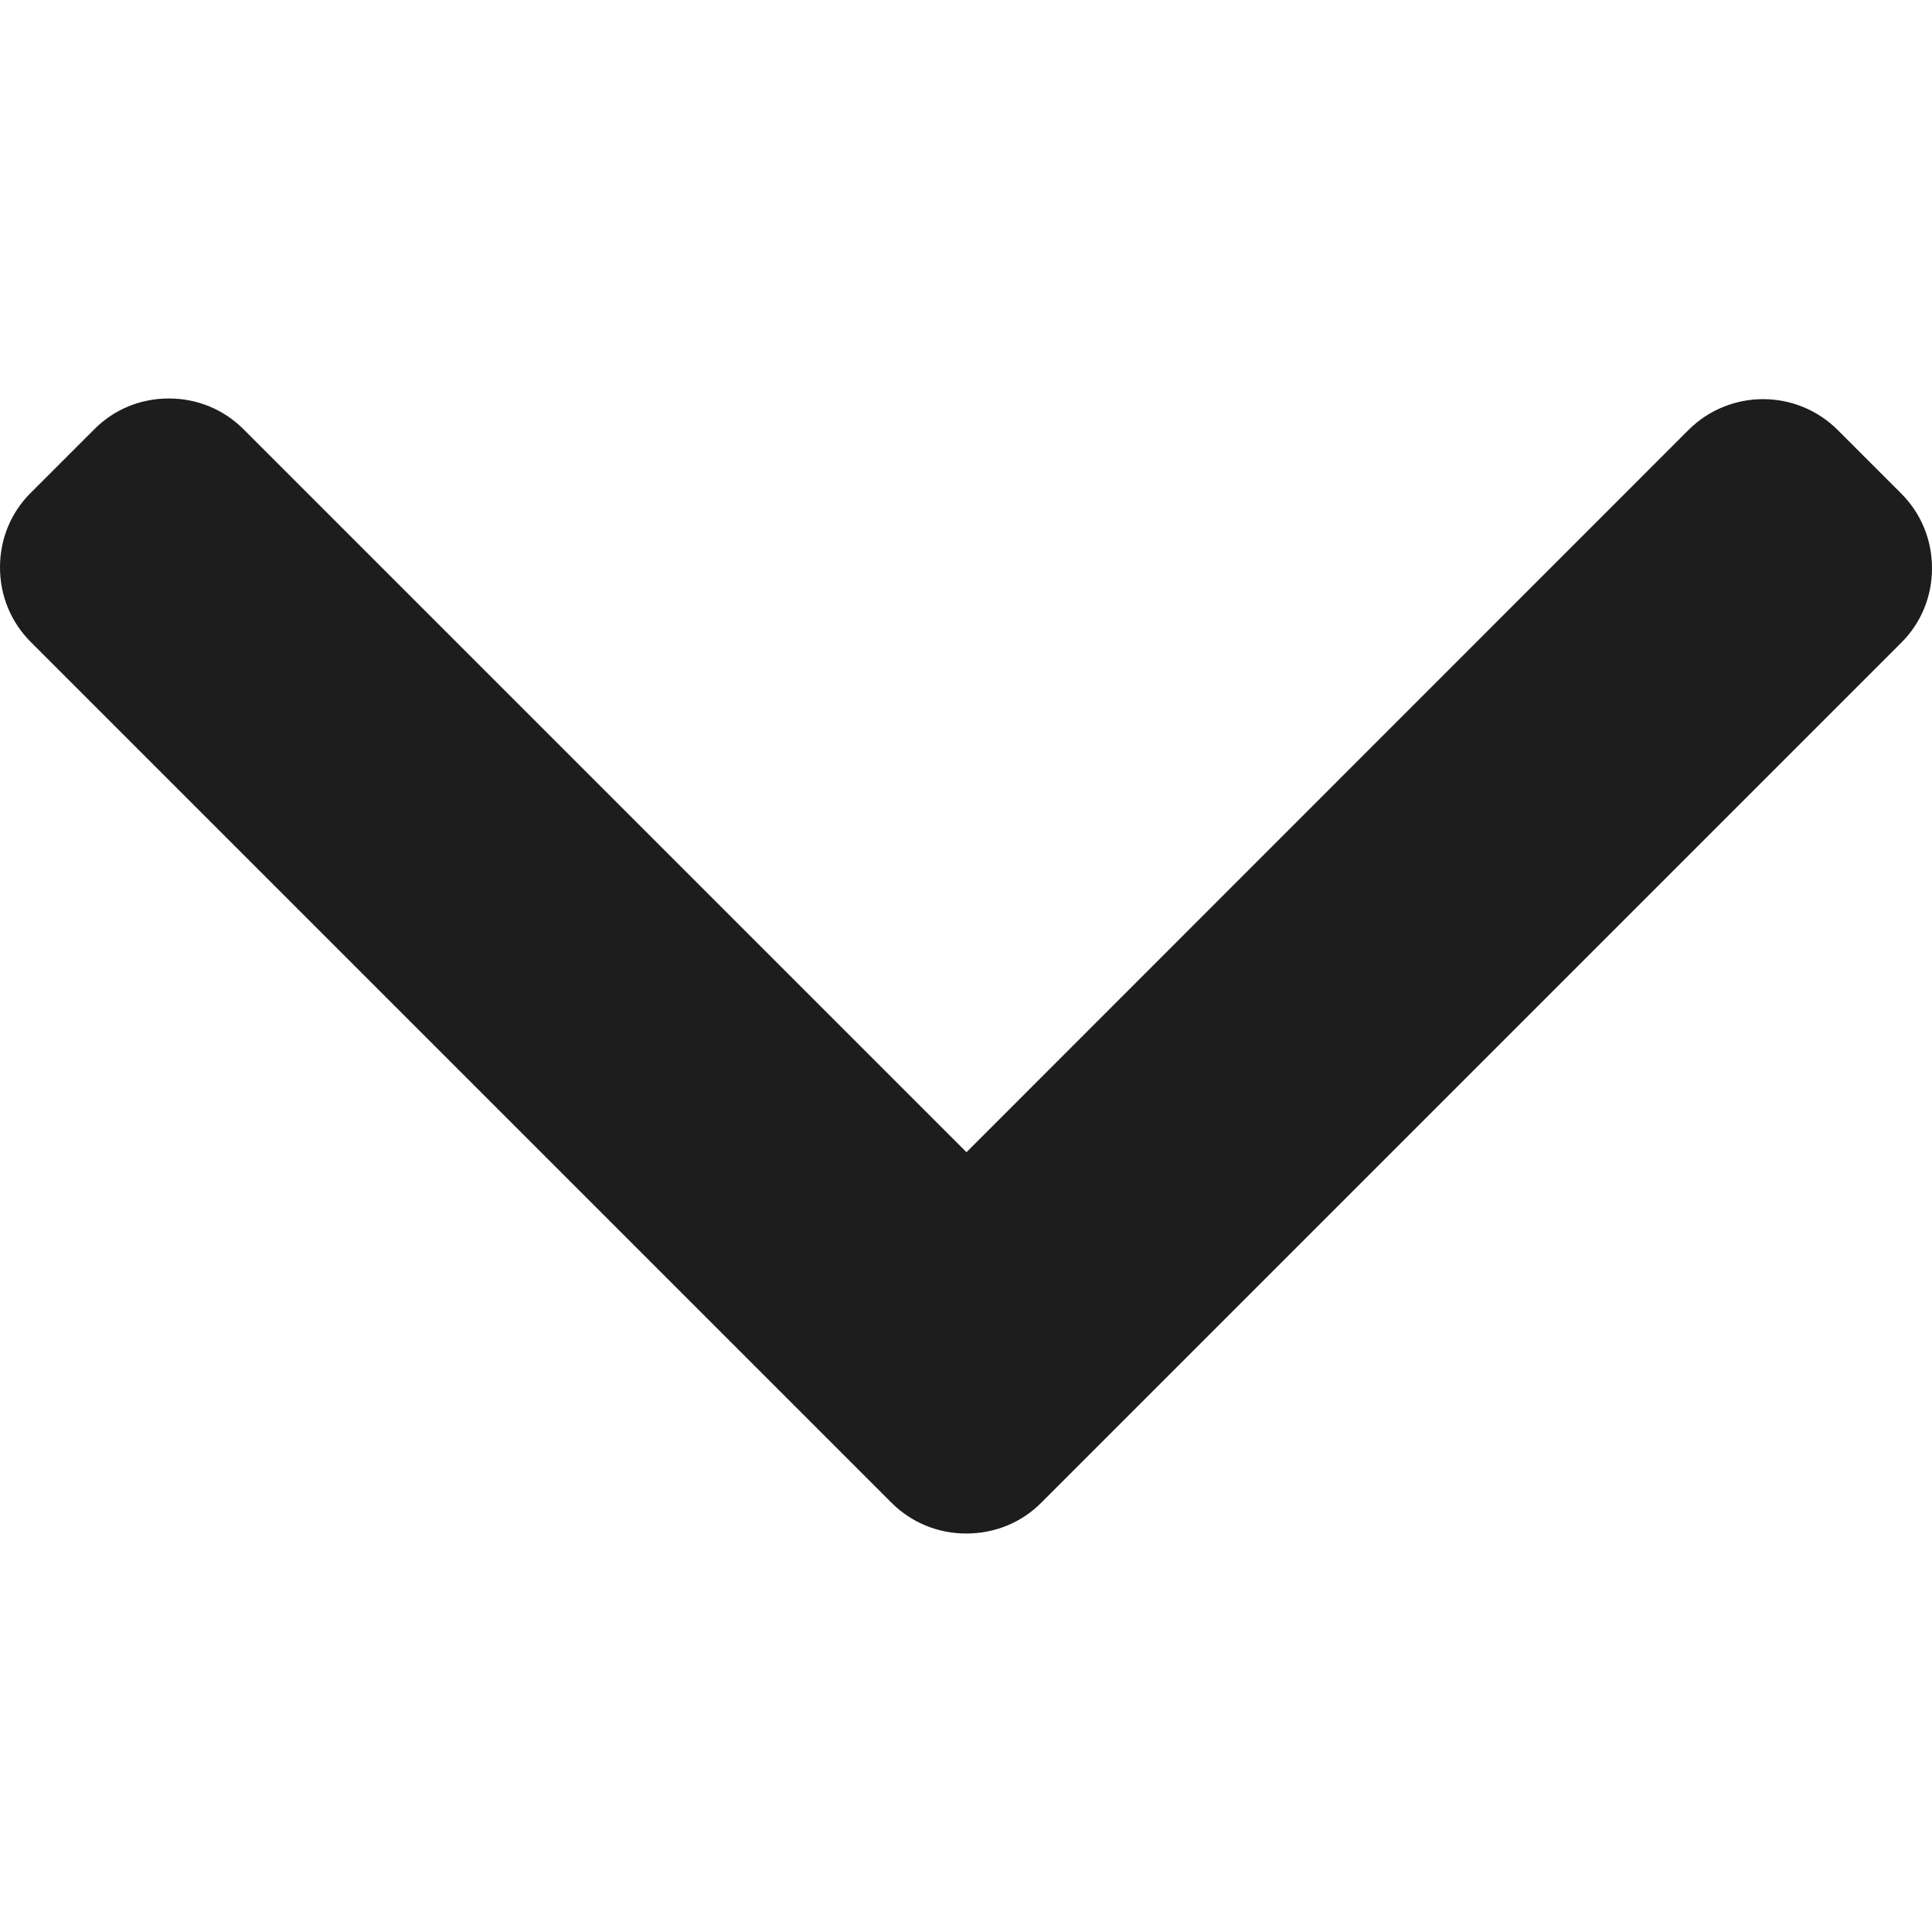 <svg width="8" height="8" viewBox="0 0 8 8" fill="none" xmlns="http://www.w3.org/2000/svg">
<g clip-path="url(#clip0_991_72786)">
<path d="M4.312 6.222L7.872 2.662C7.955 2.58 8 2.47 8 2.353C8 2.235 7.955 2.126 7.872 2.043L7.61 1.781C7.439 1.61 7.162 1.61 6.991 1.781L4.002 4.771L1.009 1.778C0.926 1.695 0.817 1.65 0.699 1.65C0.582 1.65 0.472 1.695 0.39 1.778L0.128 2.04C0.045 2.122 4.51387e-07 2.232 4.46264e-07 2.349C4.41141e-07 2.467 0.045 2.576 0.128 2.659L3.691 6.222C3.774 6.305 3.884 6.35 4.001 6.35C4.119 6.35 4.23 6.305 4.312 6.222Z" fill="#1D1D1D"/>
</g>
<defs>
<clipPath id="clip0_991_72786">
<rect width="8" height="8" fill="white" transform="translate(8) rotate(90)"/>
</clipPath>
</defs>
</svg>
